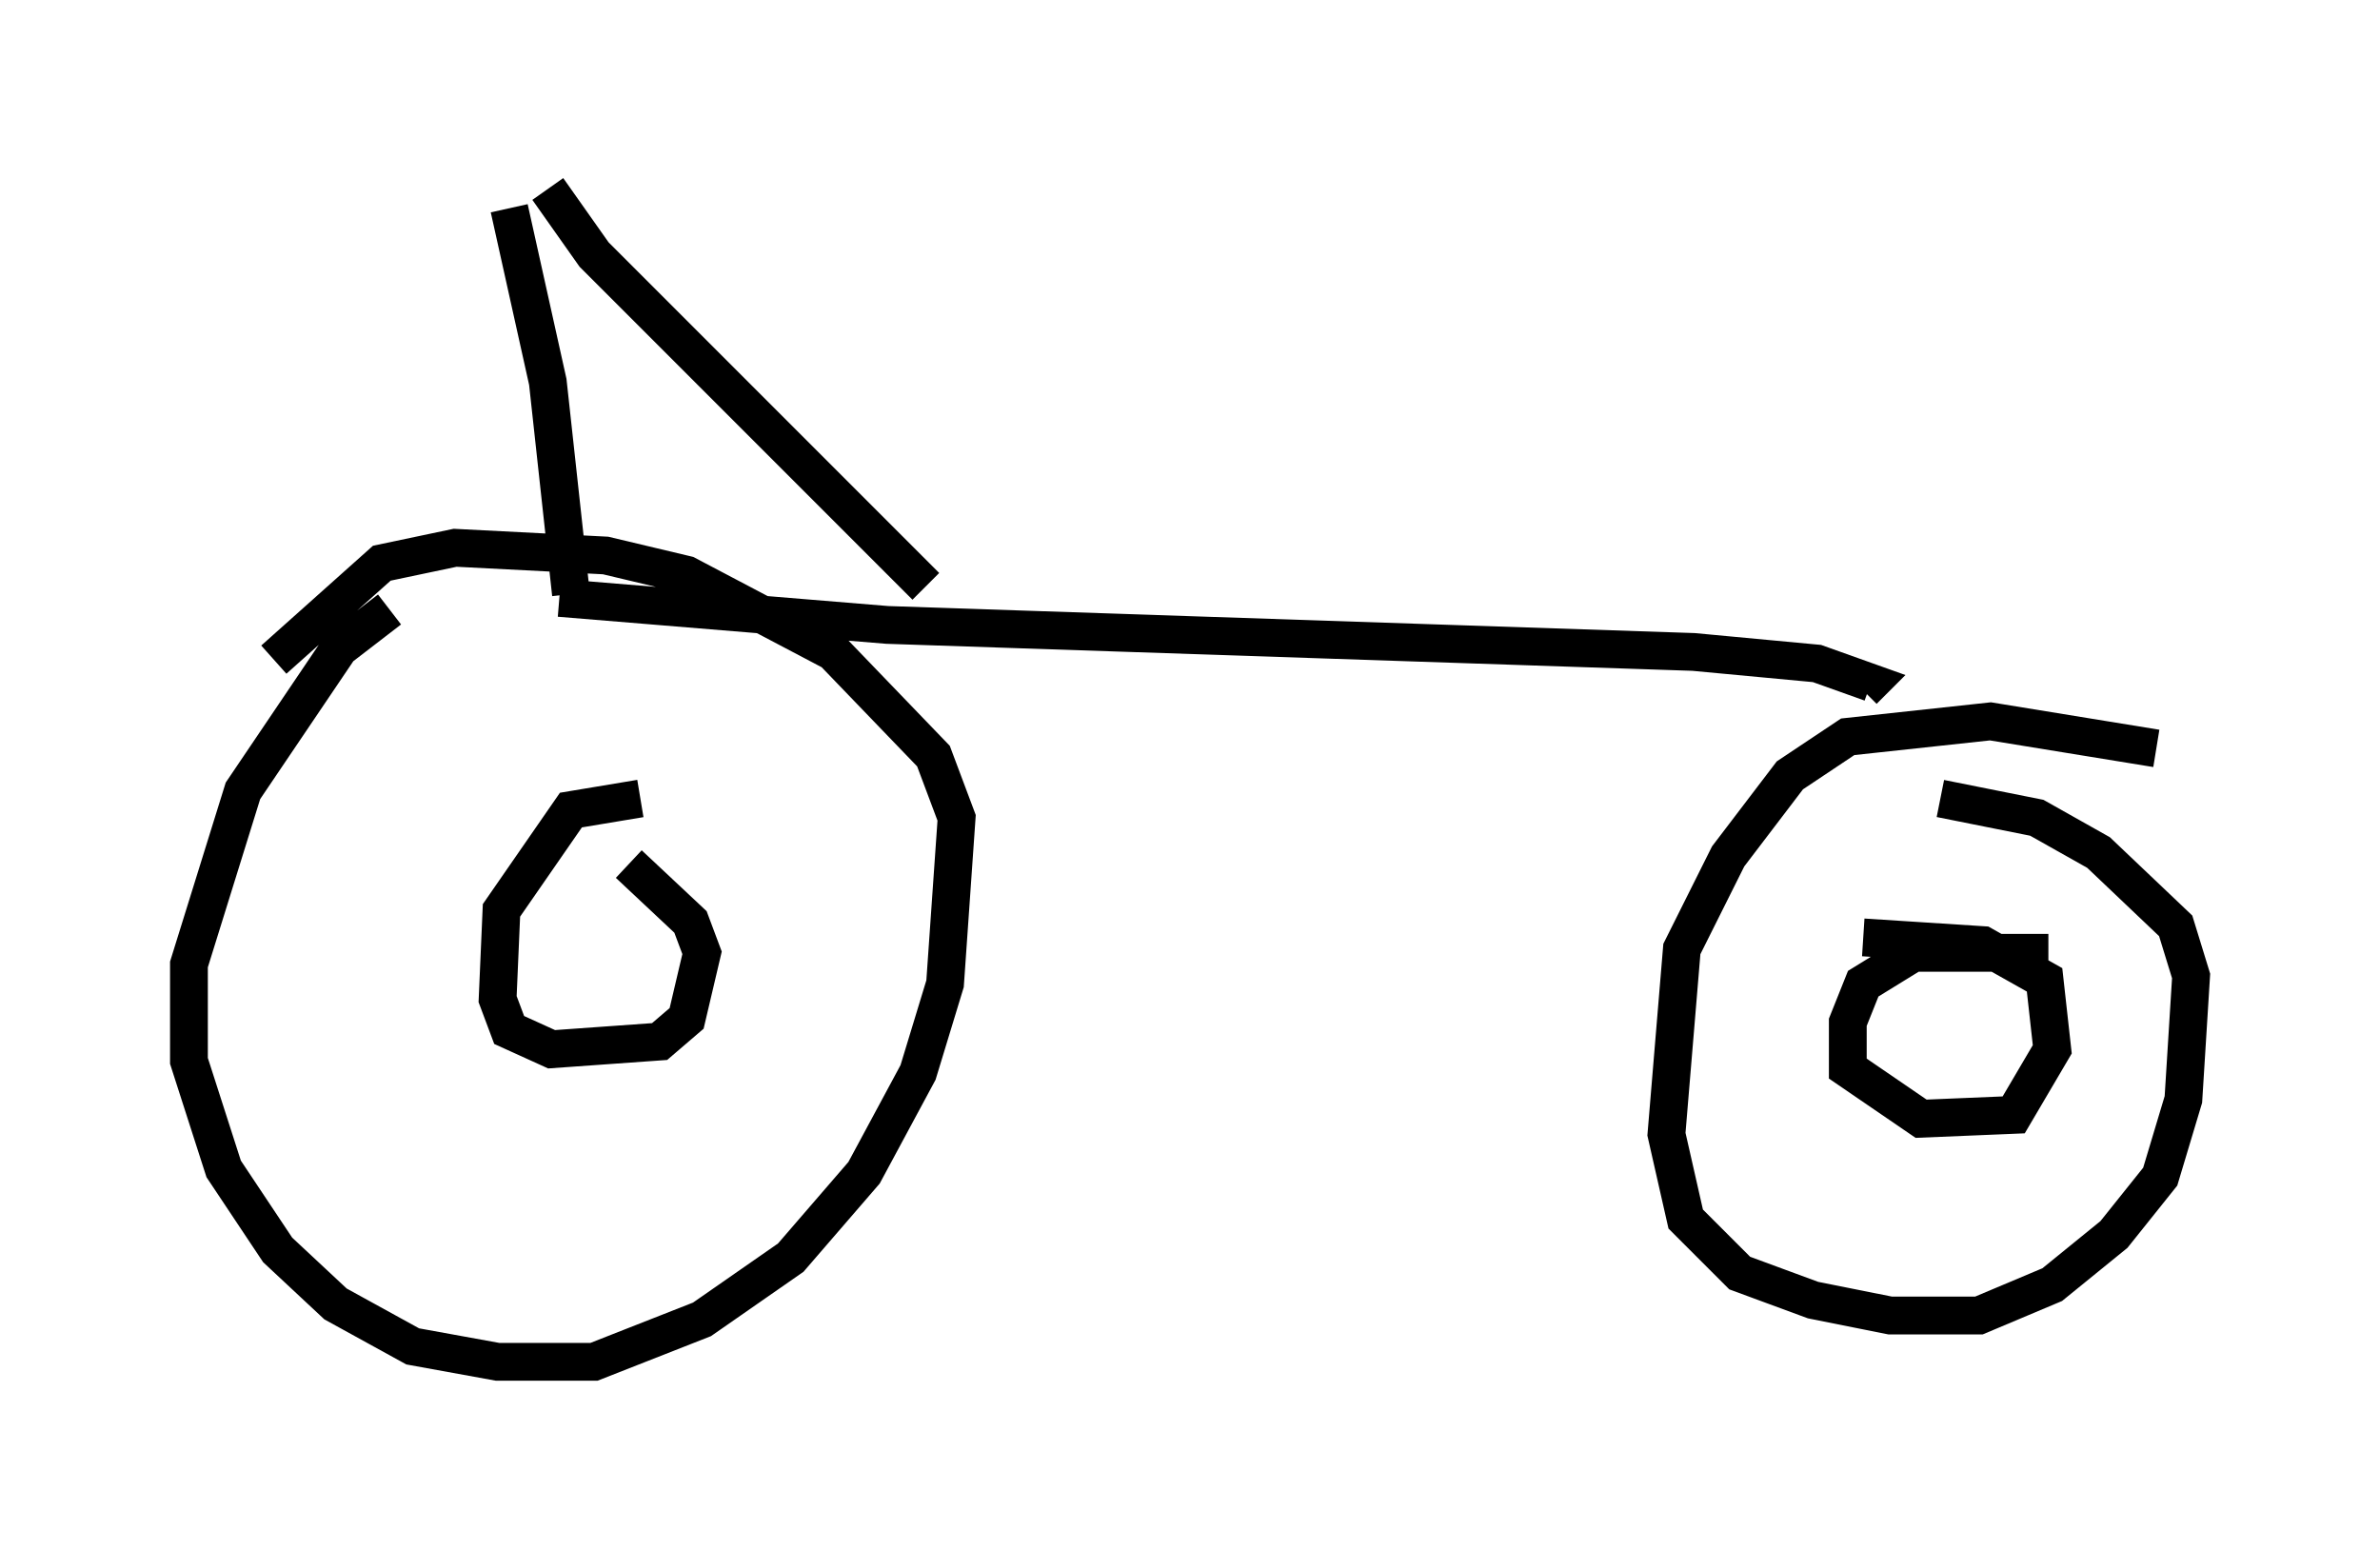 <?xml version="1.0" encoding="utf-8" ?>
<svg baseProfile="full" height="41.034" version="1.1" width="62.982" xmlns="http://www.w3.org/2000/svg" xmlns:ev="http://www.w3.org/2001/xml-events" xmlns:xlink="http://www.w3.org/1999/xlink"><defs /><rect fill="white" height="41.034" width="62.982" x="0" y="0" /><path d="M10.921, 16.127 m-0.613, 0.0 l-1.327, 1.021 -2.552, 3.777 l-1.429, 4.594 0.0, 2.552 l0.919, 2.858 1.429, 2.144 l1.531, 1.429 2.042, 1.123 l2.246, 0.408 2.552, 0.0 l2.858, -1.123 2.348, -1.633 l1.94, -2.246 1.429, -2.654 l0.715, -2.348 0.306, -4.39 l-0.613, -1.633 -2.654, -2.756 l-3.879, -2.042 -2.144, -0.51 l-3.981, -0.204 -1.94, 0.408 l-2.858, 2.552 m49.817, 2.348 l-4.39, -0.715 -3.777, 0.408 l-1.531, 1.021 -1.633, 2.144 l-1.225, 2.45 -0.408, 4.9 l0.51, 2.246 1.429, 1.429 l1.94, 0.715 2.042, 0.408 l2.348, 0.0 1.94, -0.817 l1.633, -1.327 1.225, -1.531 l0.613, -2.042 0.204, -3.267 l-0.408, -1.327 -2.042, -1.94 l-1.633, -0.919 -2.552, -0.51 m-34.402, 0.0 l-1.838, 0.306 -1.838, 2.654 l-0.102, 2.348 0.306, 0.817 l1.123, 0.51 2.858, -0.204 l0.715, -0.613 0.408, -1.735 l-0.306, -0.817 -1.633, -1.531 m37.567, 2.348 l-3.573, 0.0 -1.327, 0.817 l-0.408, 1.021 0.0, 1.225 l1.94, 1.327 2.45, -0.102 l1.021, -1.735 -0.204, -1.838 l-1.633, -0.919 -3.165, -0.204 m-34.505, -8.983 l8.677, 0.715 21.336, 0.715 l3.267, 0.306 1.429, 0.51 l-0.204, 0.204 m-24.807, -2.756 l-8.779, -8.779 -1.225, -1.735 m-1.021, 0.51 l1.021, 4.594 0.613, 5.615 " fill="none" stroke="black" stroke-width="1" /></svg>